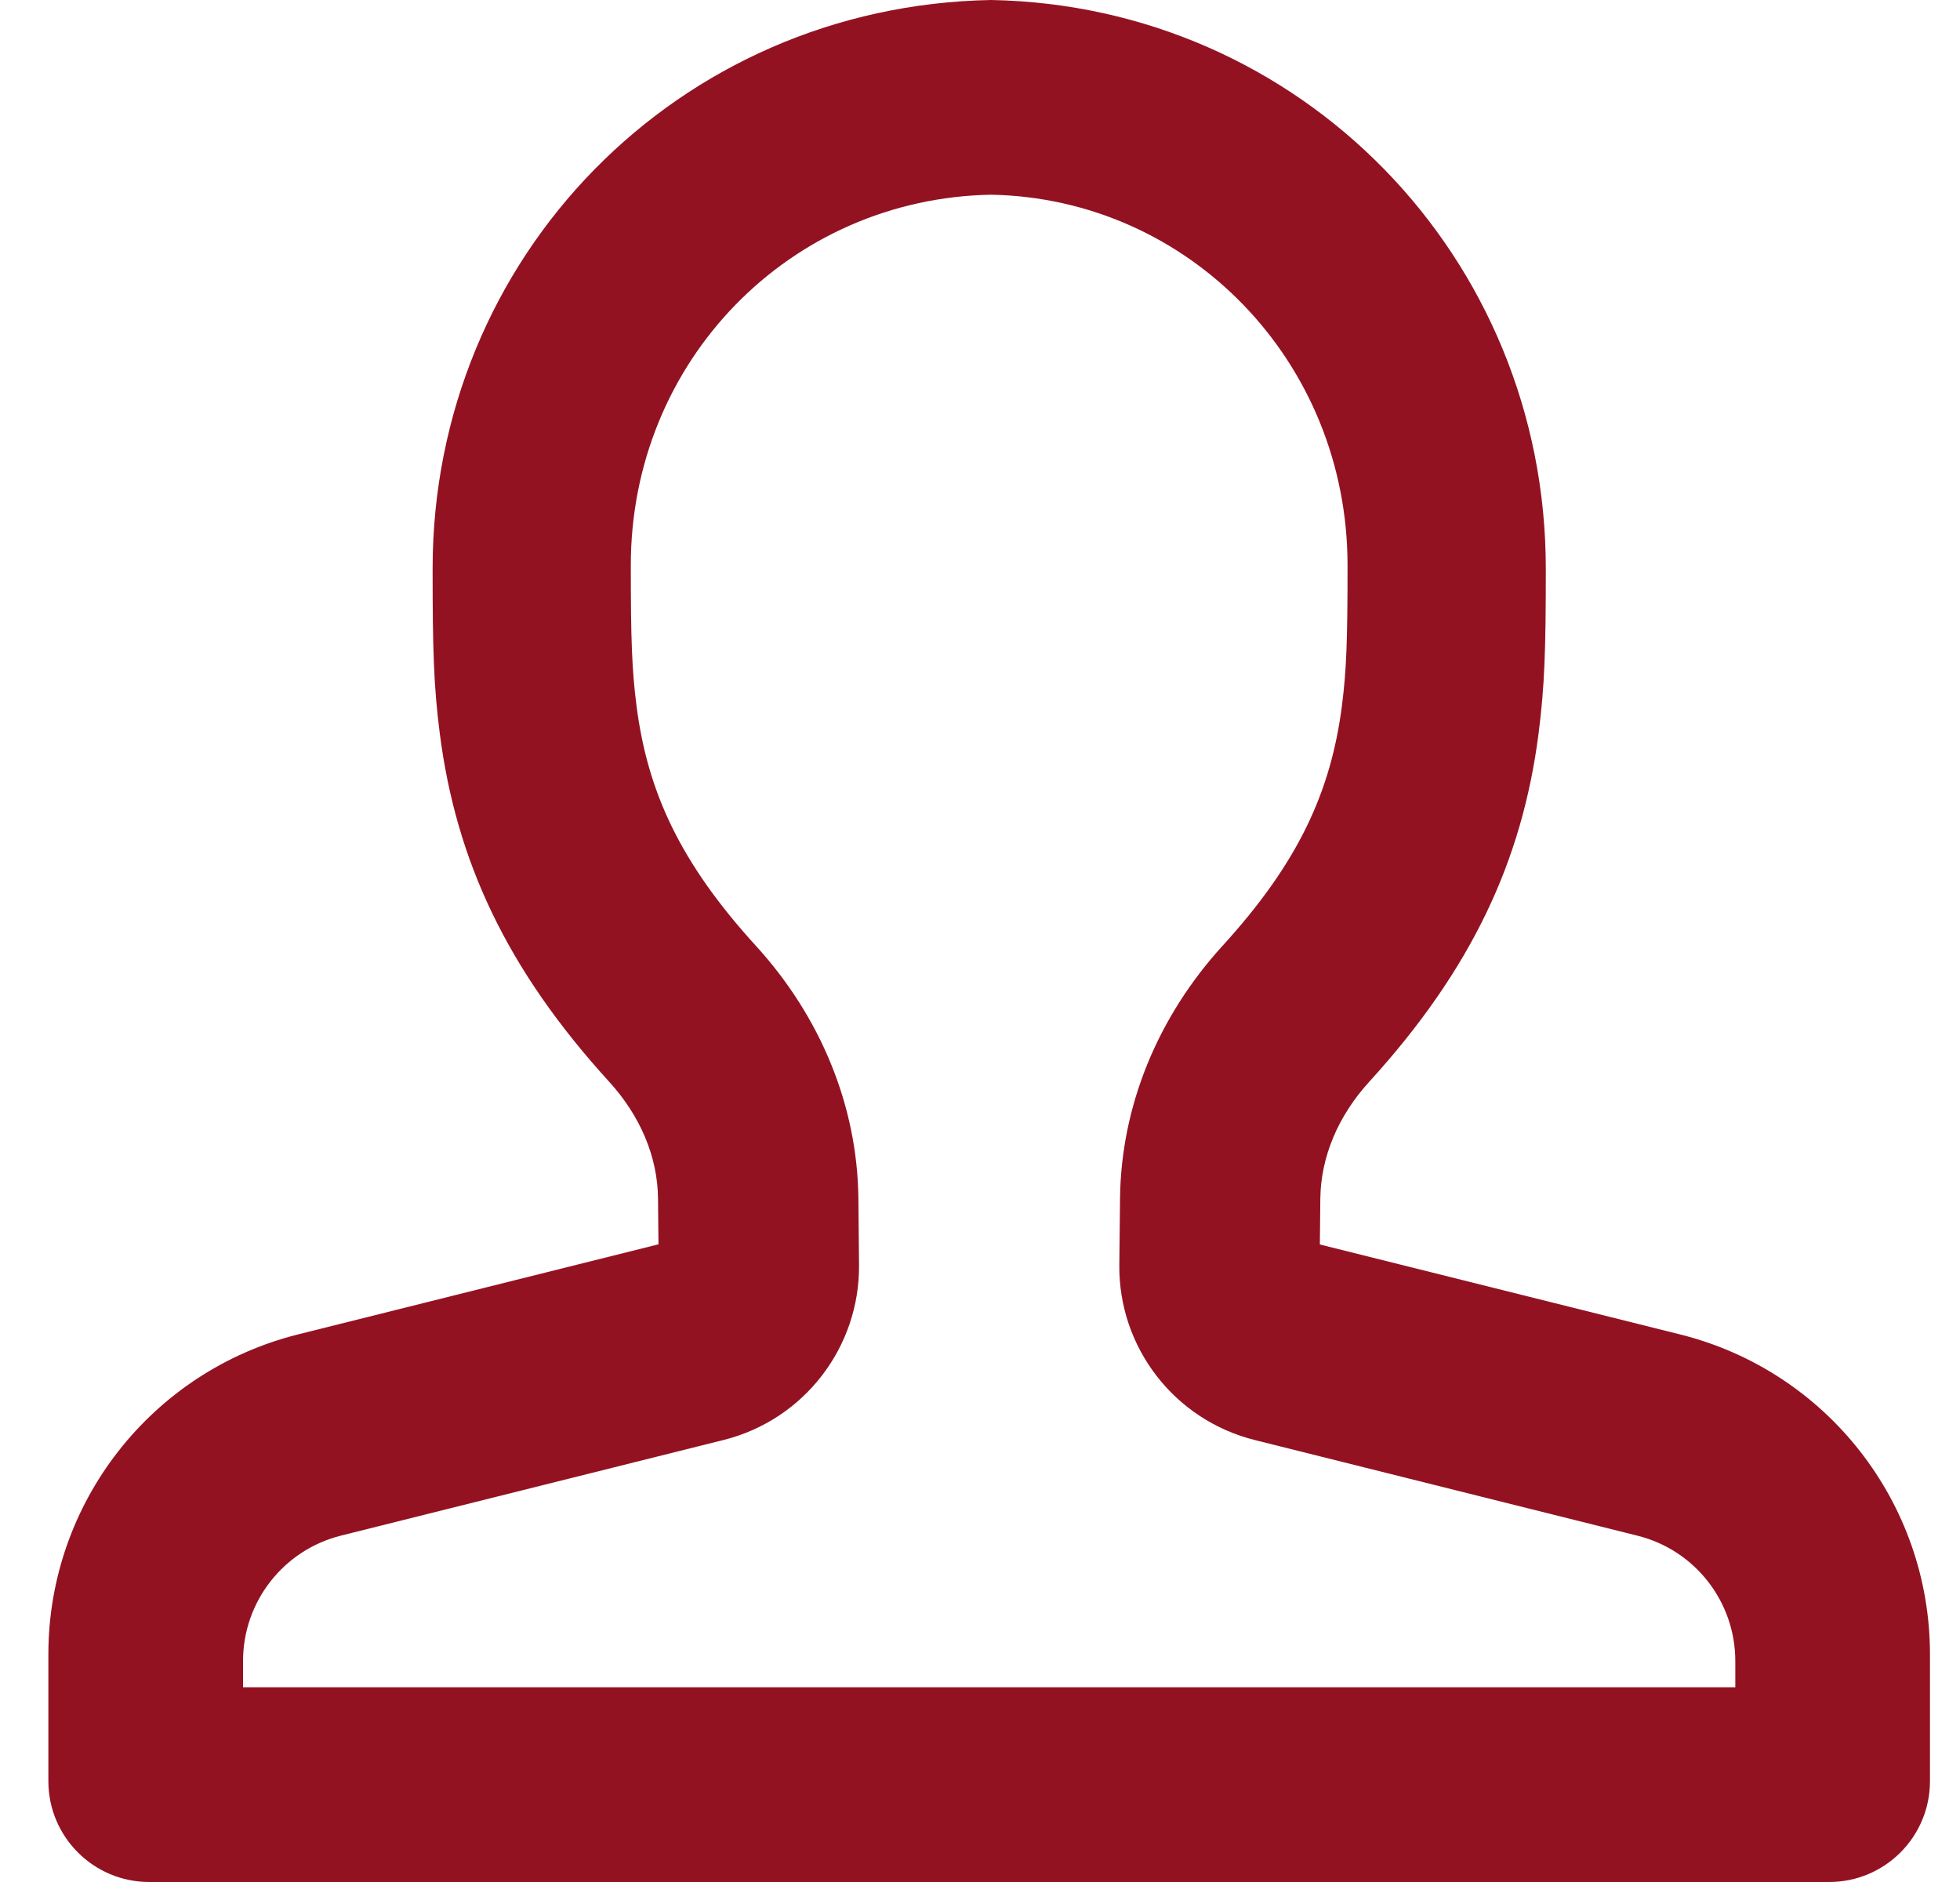 <svg width="25" height="24" viewBox="0 0 25 24" fill="none" xmlns="http://www.w3.org/2000/svg">
<path fill-rule="evenodd" clip-rule="evenodd" d="M24.617 21.096C24.617 19.167 23.304 17.486 21.433 17.018L16.835 15.87L16.841 15.283C16.847 14.757 17.066 14.232 17.464 13.796C18.776 12.357 19.416 10.971 19.624 9.359C19.702 8.753 19.717 8.293 19.717 7.252C19.717 3.274 16.587 0.072 12.641 0C8.648 0.072 5.518 3.274 5.518 7.251C5.518 8.292 5.532 8.752 5.61 9.358C5.818 10.97 6.458 12.356 7.77 13.795C8.169 14.232 8.388 14.756 8.393 15.282L8.399 15.868L3.801 17.017C1.93 17.486 0.617 19.168 0.617 21.096V22.714C0.617 23.424 1.193 24 1.903 24H23.331C24.042 24 24.617 23.424 24.617 22.714V21.096ZM20.887 19.584C21.62 19.767 22.134 20.426 22.134 21.182V21.517H3.1V21.182C3.1 20.426 3.615 19.767 4.348 19.583L9.23 18.363C10.254 18.107 10.969 17.181 10.957 16.126L10.949 15.286C10.937 14.098 10.463 12.962 9.642 12.062C8.678 11.005 8.26 10.101 8.119 9.002C8.059 8.537 8.046 8.146 8.046 7.207C8.046 4.605 10.075 2.53 12.641 2.483C15.159 2.53 17.188 4.605 17.188 7.208C17.188 8.147 17.176 8.538 17.116 9.003C16.974 10.102 16.557 11.006 15.592 12.063C14.772 12.963 14.298 14.099 14.286 15.288L14.277 16.128C14.265 17.183 14.98 18.108 16.005 18.364L20.887 19.584Z" fill="#931222"/>
</svg>
